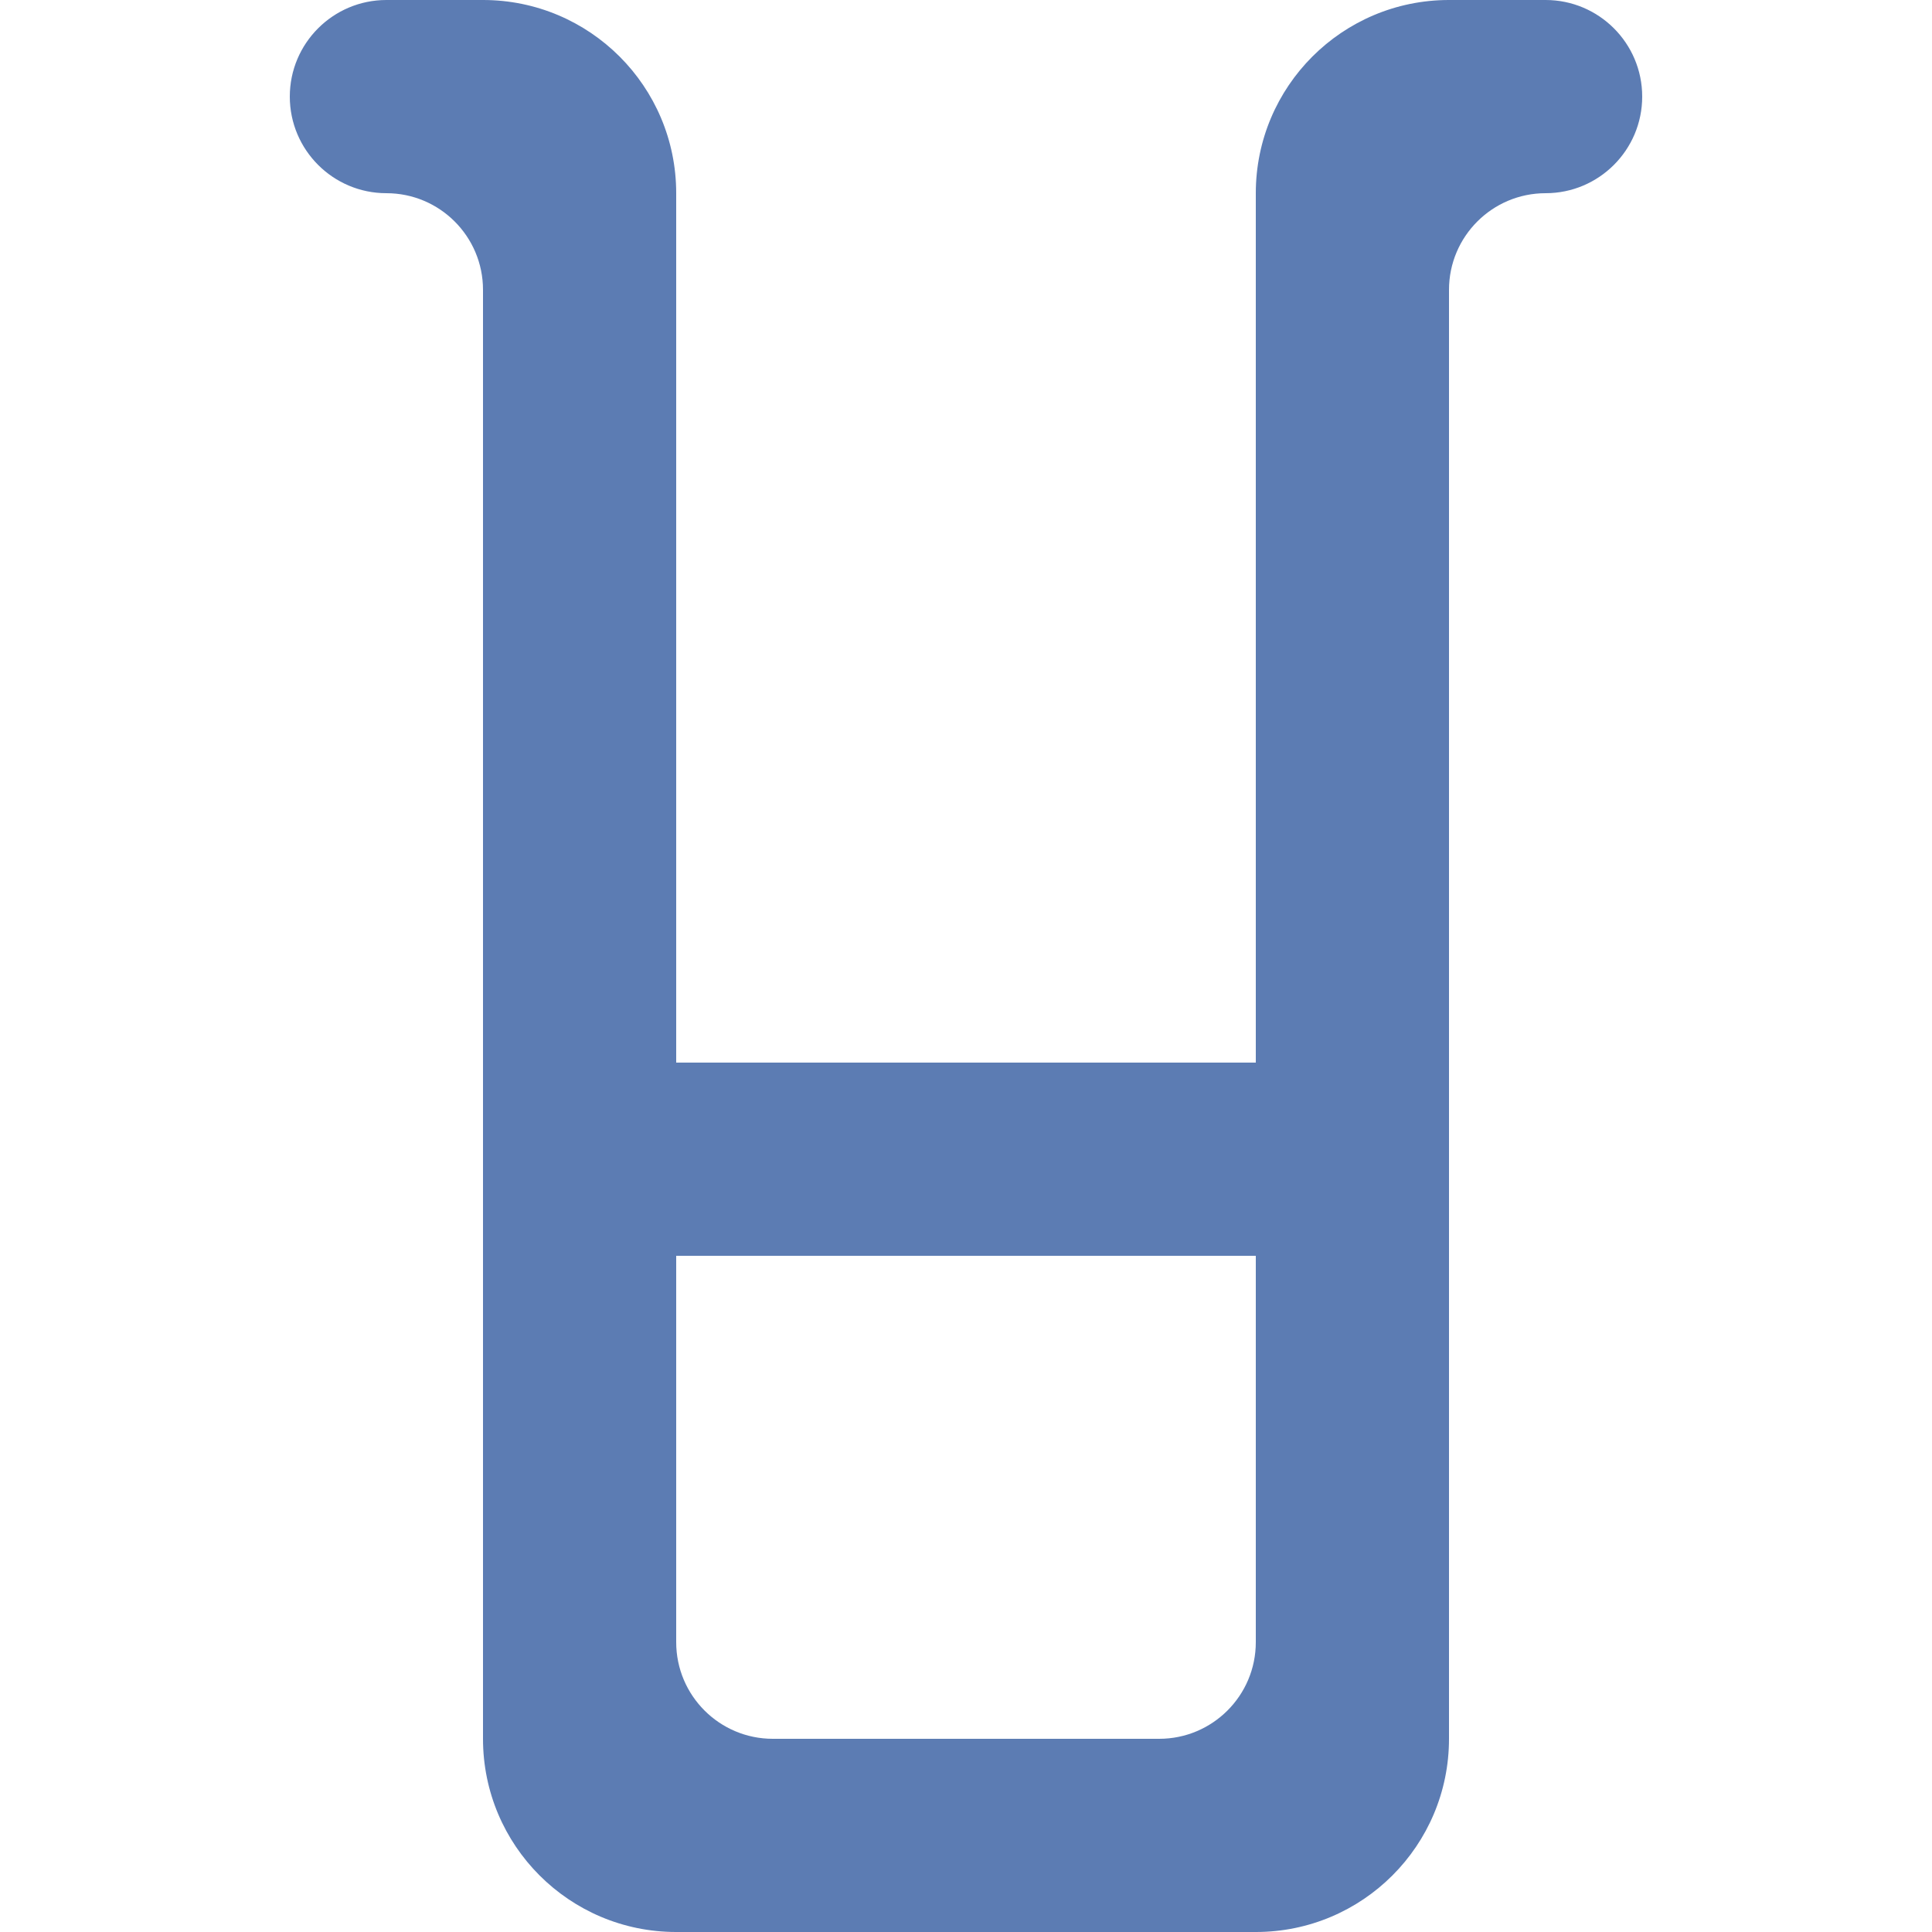 <!DOCTYPE svg PUBLIC "-//W3C//DTD SVG 1.1//EN" "http://www.w3.org/Graphics/SVG/1.1/DTD/svg11.dtd">
<!-- Uploaded to: SVG Repo, www.svgrepo.com, Transformed by: SVG Repo Mixer Tools -->
<svg width="800px" height="800px" viewBox="-3 0 20 20" version="1.1" xmlns="http://www.w3.org/2000/svg" xmlns:xlink="http://www.w3.org/1999/xlink" fill="#000000">
<g id="SVGRepo_bgCarrier" stroke-width="0"/>
<g id="SVGRepo_tracerCarrier" stroke-linecap="round" stroke-linejoin="round"/>
<g id="SVGRepo_iconCarrier"> <title>container [#1313]</title> <desc>Created with Sketch.</desc> <defs> </defs> <g id="Page-1" stroke="none" stroke-width="1" fill="none" fill-rule="evenodd"> <g id="Dribbble-Light-Preview" transform="translate(-423, -2319)" fill="#5C7CB3"> <g id="icons" transform="translate(56, 160)"> <path d="M376,2177 L372,2177 C371.448,2177 371,2176.552 371,2176 L371,2172 L377,2172 L377,2176 C377,2176.552 376.552,2177 376,2177 M377,2161 L377,2170 L371,2170 L371,2161 C371,2159.895 370.105,2159 369,2159 L368,2159 C367.448,2159 367,2159.448 367,2160 C367,2160.552 367.448,2161 368,2161 C368.552,2161 369,2161.448 369,2162 L369,2177 C369,2178.105 369.895,2179 371,2179 L377,2179 C378.105,2179 379,2178.105 379,2177 L379,2162 C379,2161.448 379.448,2161 380,2161 C380.552,2161 381,2160.552 381,2160 C381,2159.448 380.552,2159 380,2159 L379,2159 C377.895,2159 377,2159.895 377,2161" id="container-[#1313]"> </path> </g> </g> </g> </g>
</svg>